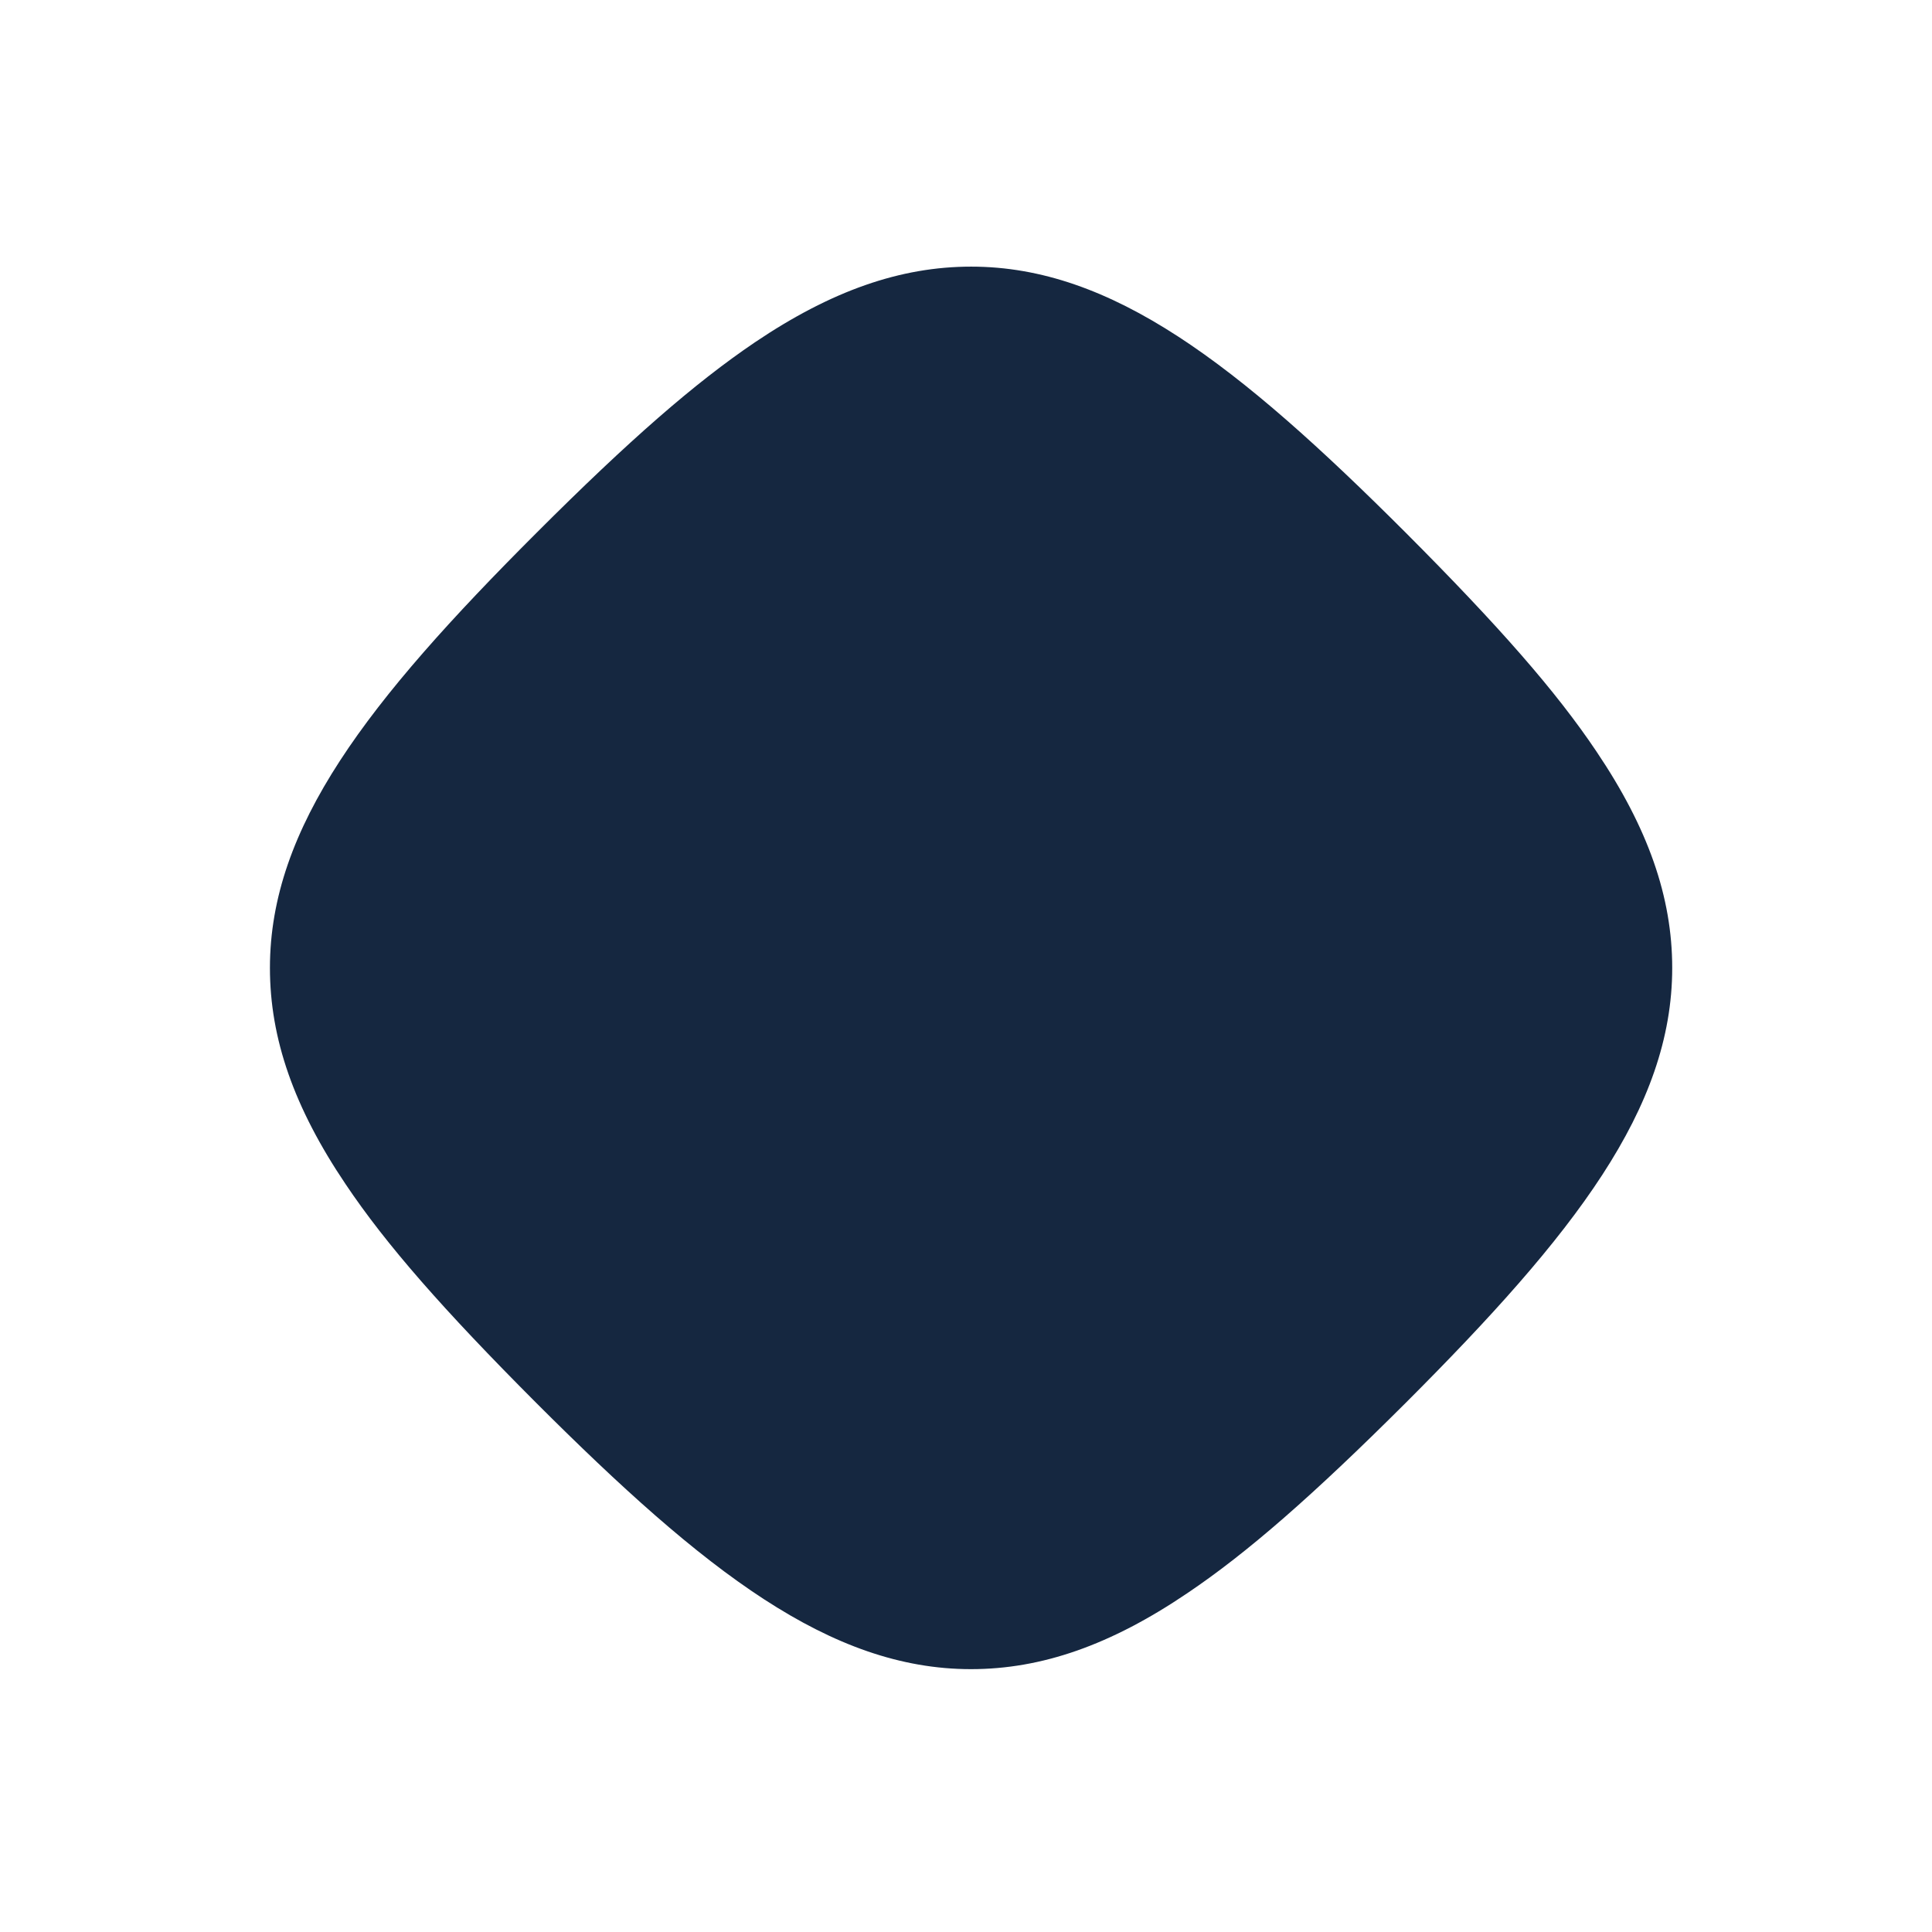 <?xml version="1.0" encoding="UTF-8"?>
<svg id="Layer_1" data-name="Layer 1" xmlns="http://www.w3.org/2000/svg" viewBox="0 0 81.88 81.88">
  <defs>
    <style>
      .cls-1 {
        fill: #152740;
      }
    </style>
  </defs>
  <path class="cls-1" d="M67.66,31.85c-1.71-2.55-4.13-5.31-8.07-9.26-7.15-7.15-12.46-11.29-18.43-11.29-3,0-5.92,1.02-9.17,3.21-2.54,1.72-5.31,4.13-9.26,8.08-7.15,7.15-11.29,12.46-11.29,18.43,0,3,1.02,5.92,3.21,9.17,1.71,2.55,4.13,5.31,8.07,9.26,7.15,7.15,12.46,11.29,18.43,11.29,3,0,5.92-1.02,9.17-3.22,2.54-1.71,5.31-4.13,9.26-8.07,7.15-7.15,11.29-12.46,11.29-18.43,0-3-1.02-5.92-3.21-9.17"/>
</svg>